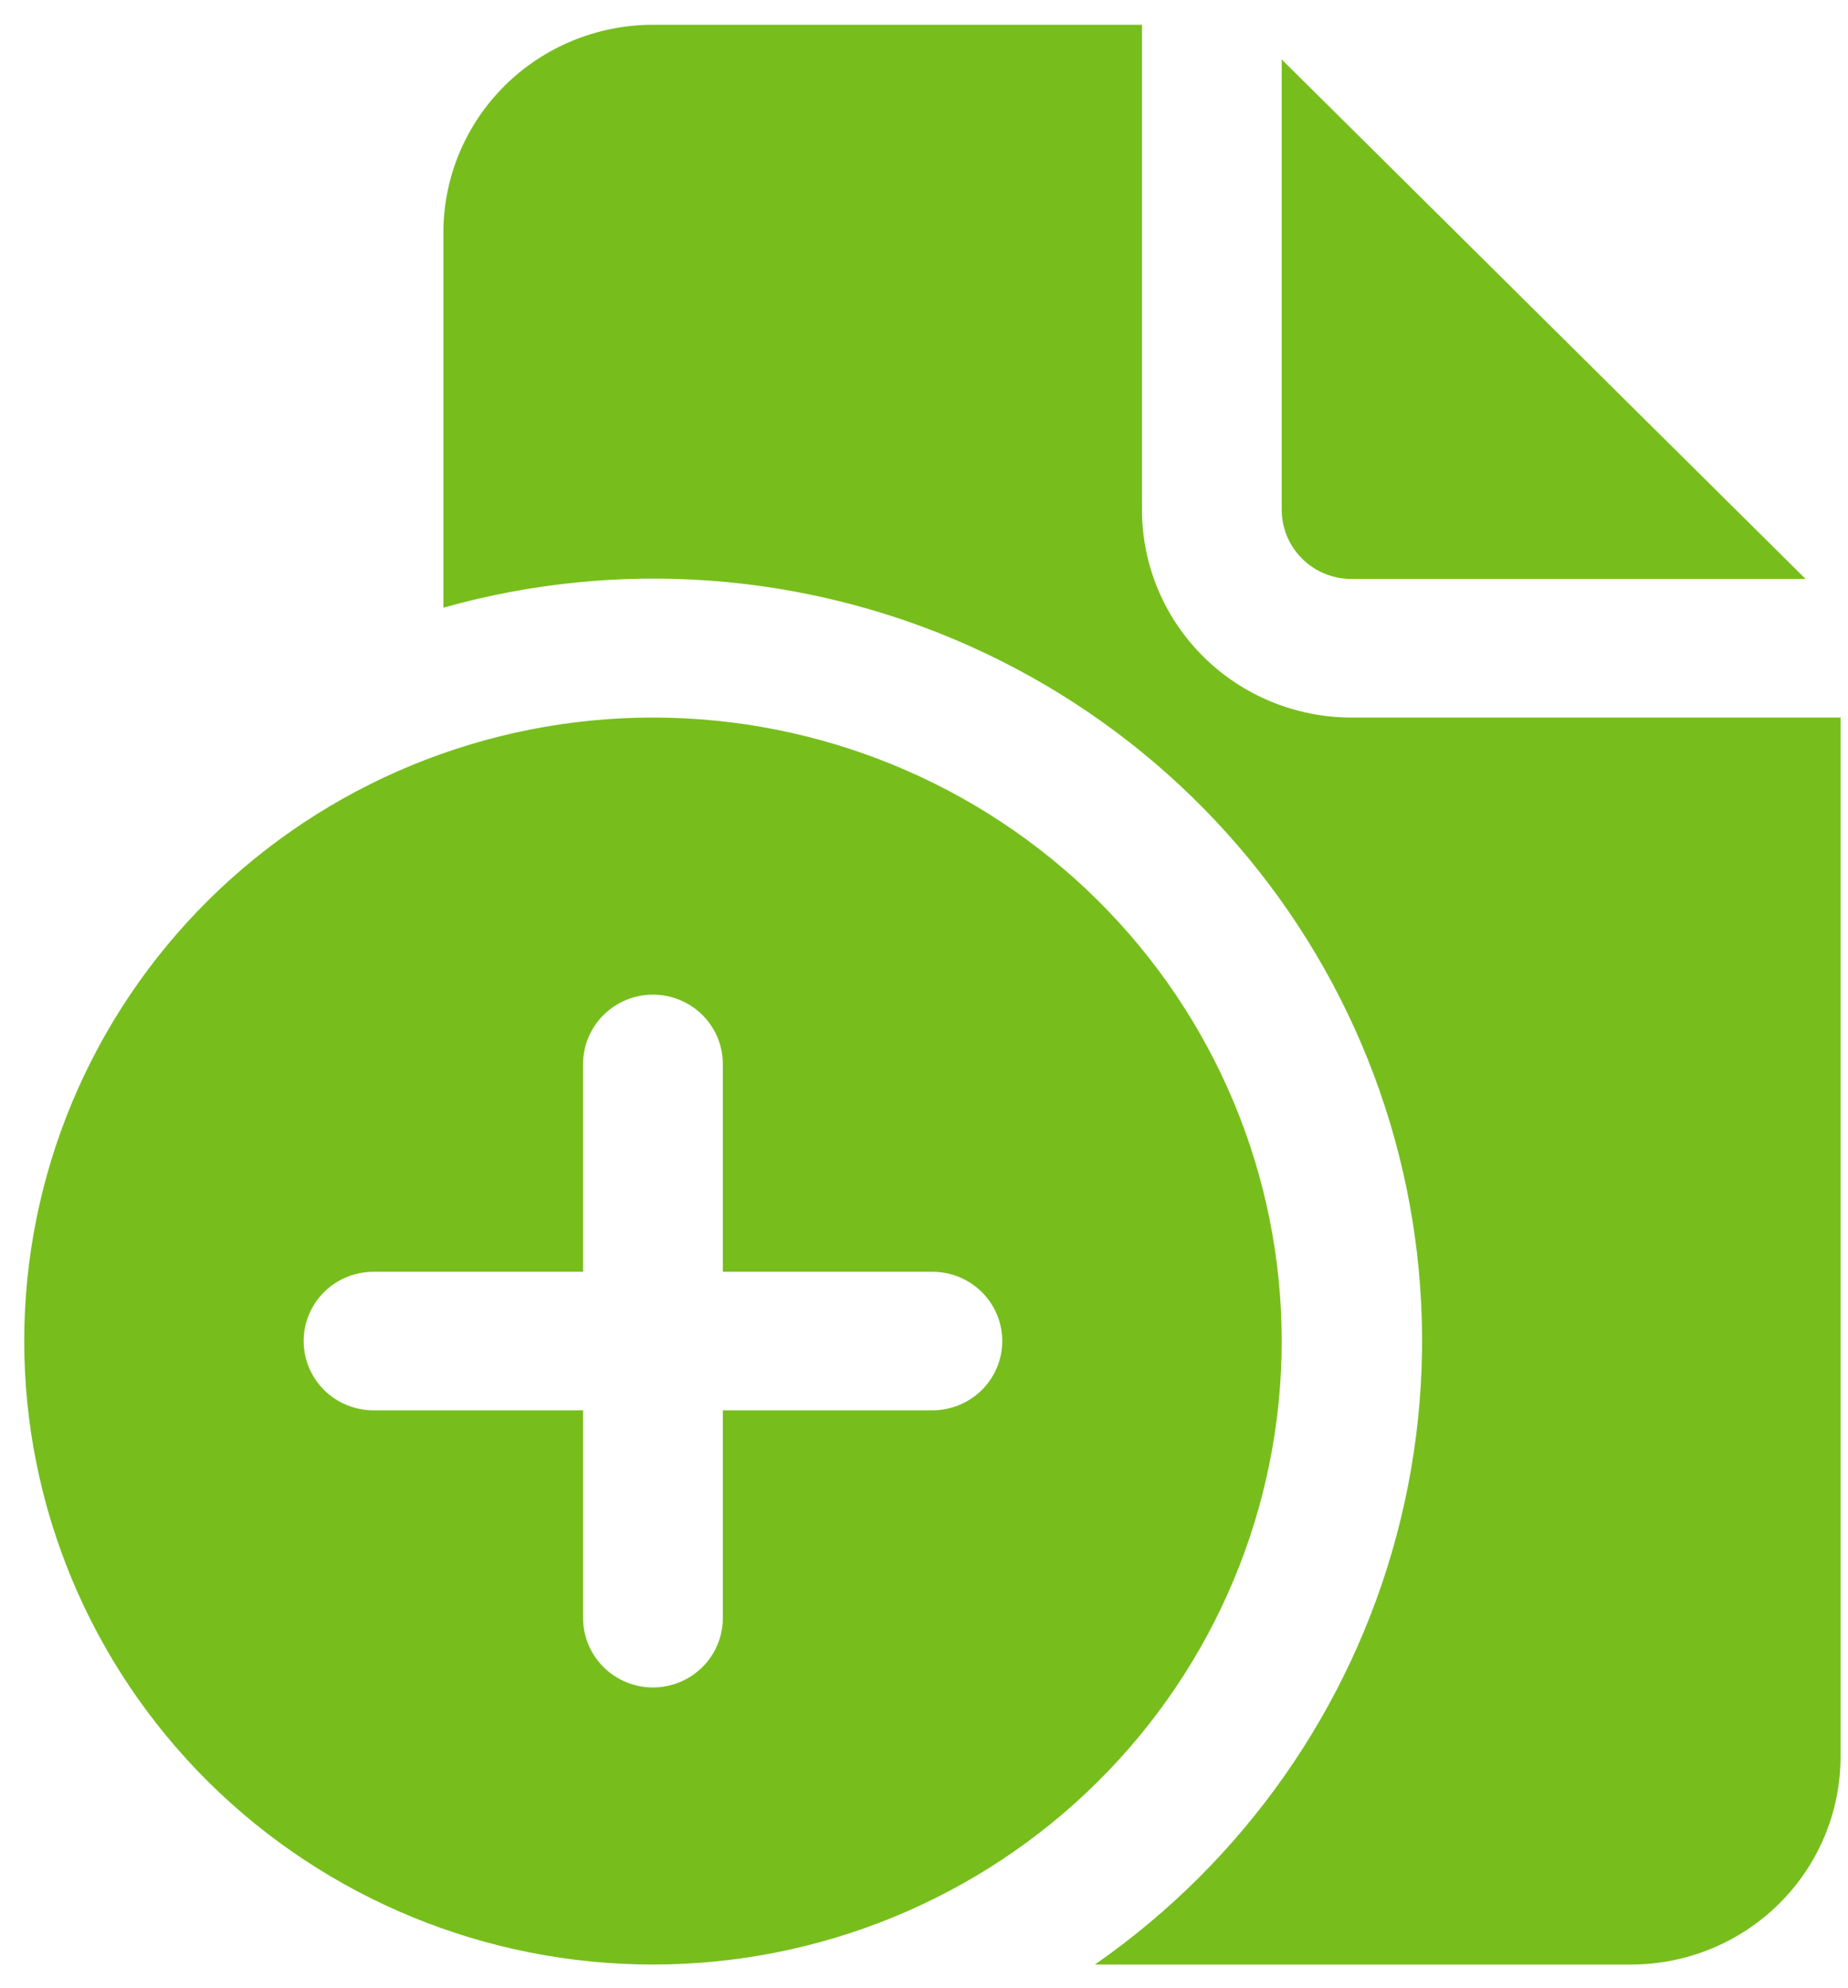 <svg width="66" height="71" viewBox="0 0 66 71" fill="none" xmlns="http://www.w3.org/2000/svg">
<path d="M40.785 0.885V18.201C40.785 20.17 41.573 22.058 42.977 23.449C44.381 24.841 46.285 25.623 48.27 25.623H65.734V62.73C65.734 64.699 64.946 66.586 63.542 67.978C62.138 69.37 60.235 70.152 58.249 70.152H39.103C44.414 66.459 48.233 61.02 49.885 54.8C51.536 48.58 50.911 41.981 48.123 36.175C45.334 30.368 40.561 25.728 34.651 23.078C28.74 20.428 22.074 19.94 15.835 21.7V8.306C15.835 6.338 16.624 4.45 18.027 3.058C19.431 1.667 21.335 0.885 23.32 0.885H40.785ZM45.775 2.122V18.201C45.775 18.858 46.038 19.487 46.505 19.951C46.973 20.415 47.608 20.675 48.27 20.675H64.487L45.775 2.122ZM45.775 47.887C45.775 53.792 43.409 59.455 39.198 63.631C34.987 67.806 29.275 70.152 23.32 70.152C17.365 70.152 11.653 67.806 7.442 63.631C3.231 59.455 0.865 53.792 0.865 47.887C0.865 41.983 3.231 36.319 7.442 32.144C11.653 27.969 17.365 25.623 23.32 25.623C29.275 25.623 34.987 27.969 39.198 32.144C43.409 36.319 45.775 41.983 45.775 47.887ZM25.815 37.992C25.815 37.336 25.552 36.707 25.084 36.243C24.616 35.779 23.982 35.518 23.32 35.518C22.658 35.518 22.024 35.779 21.556 36.243C21.088 36.707 20.825 37.336 20.825 37.992V45.414H13.34C12.678 45.414 12.044 45.674 11.576 46.138C11.108 46.602 10.845 47.231 10.845 47.887C10.845 48.544 11.108 49.173 11.576 49.637C12.044 50.101 12.678 50.361 13.34 50.361H20.825V57.783C20.825 58.439 21.088 59.068 21.556 59.532C22.024 59.996 22.658 60.257 23.32 60.257C23.982 60.257 24.616 59.996 25.084 59.532C25.552 59.068 25.815 58.439 25.815 57.783V50.361H33.3C33.962 50.361 34.596 50.101 35.064 49.637C35.532 49.173 35.795 48.544 35.795 47.887C35.795 47.231 35.532 46.602 35.064 46.138C34.596 45.674 33.962 45.414 33.3 45.414H25.815V37.992Z" fill="#77BE1D"/>
</svg>
